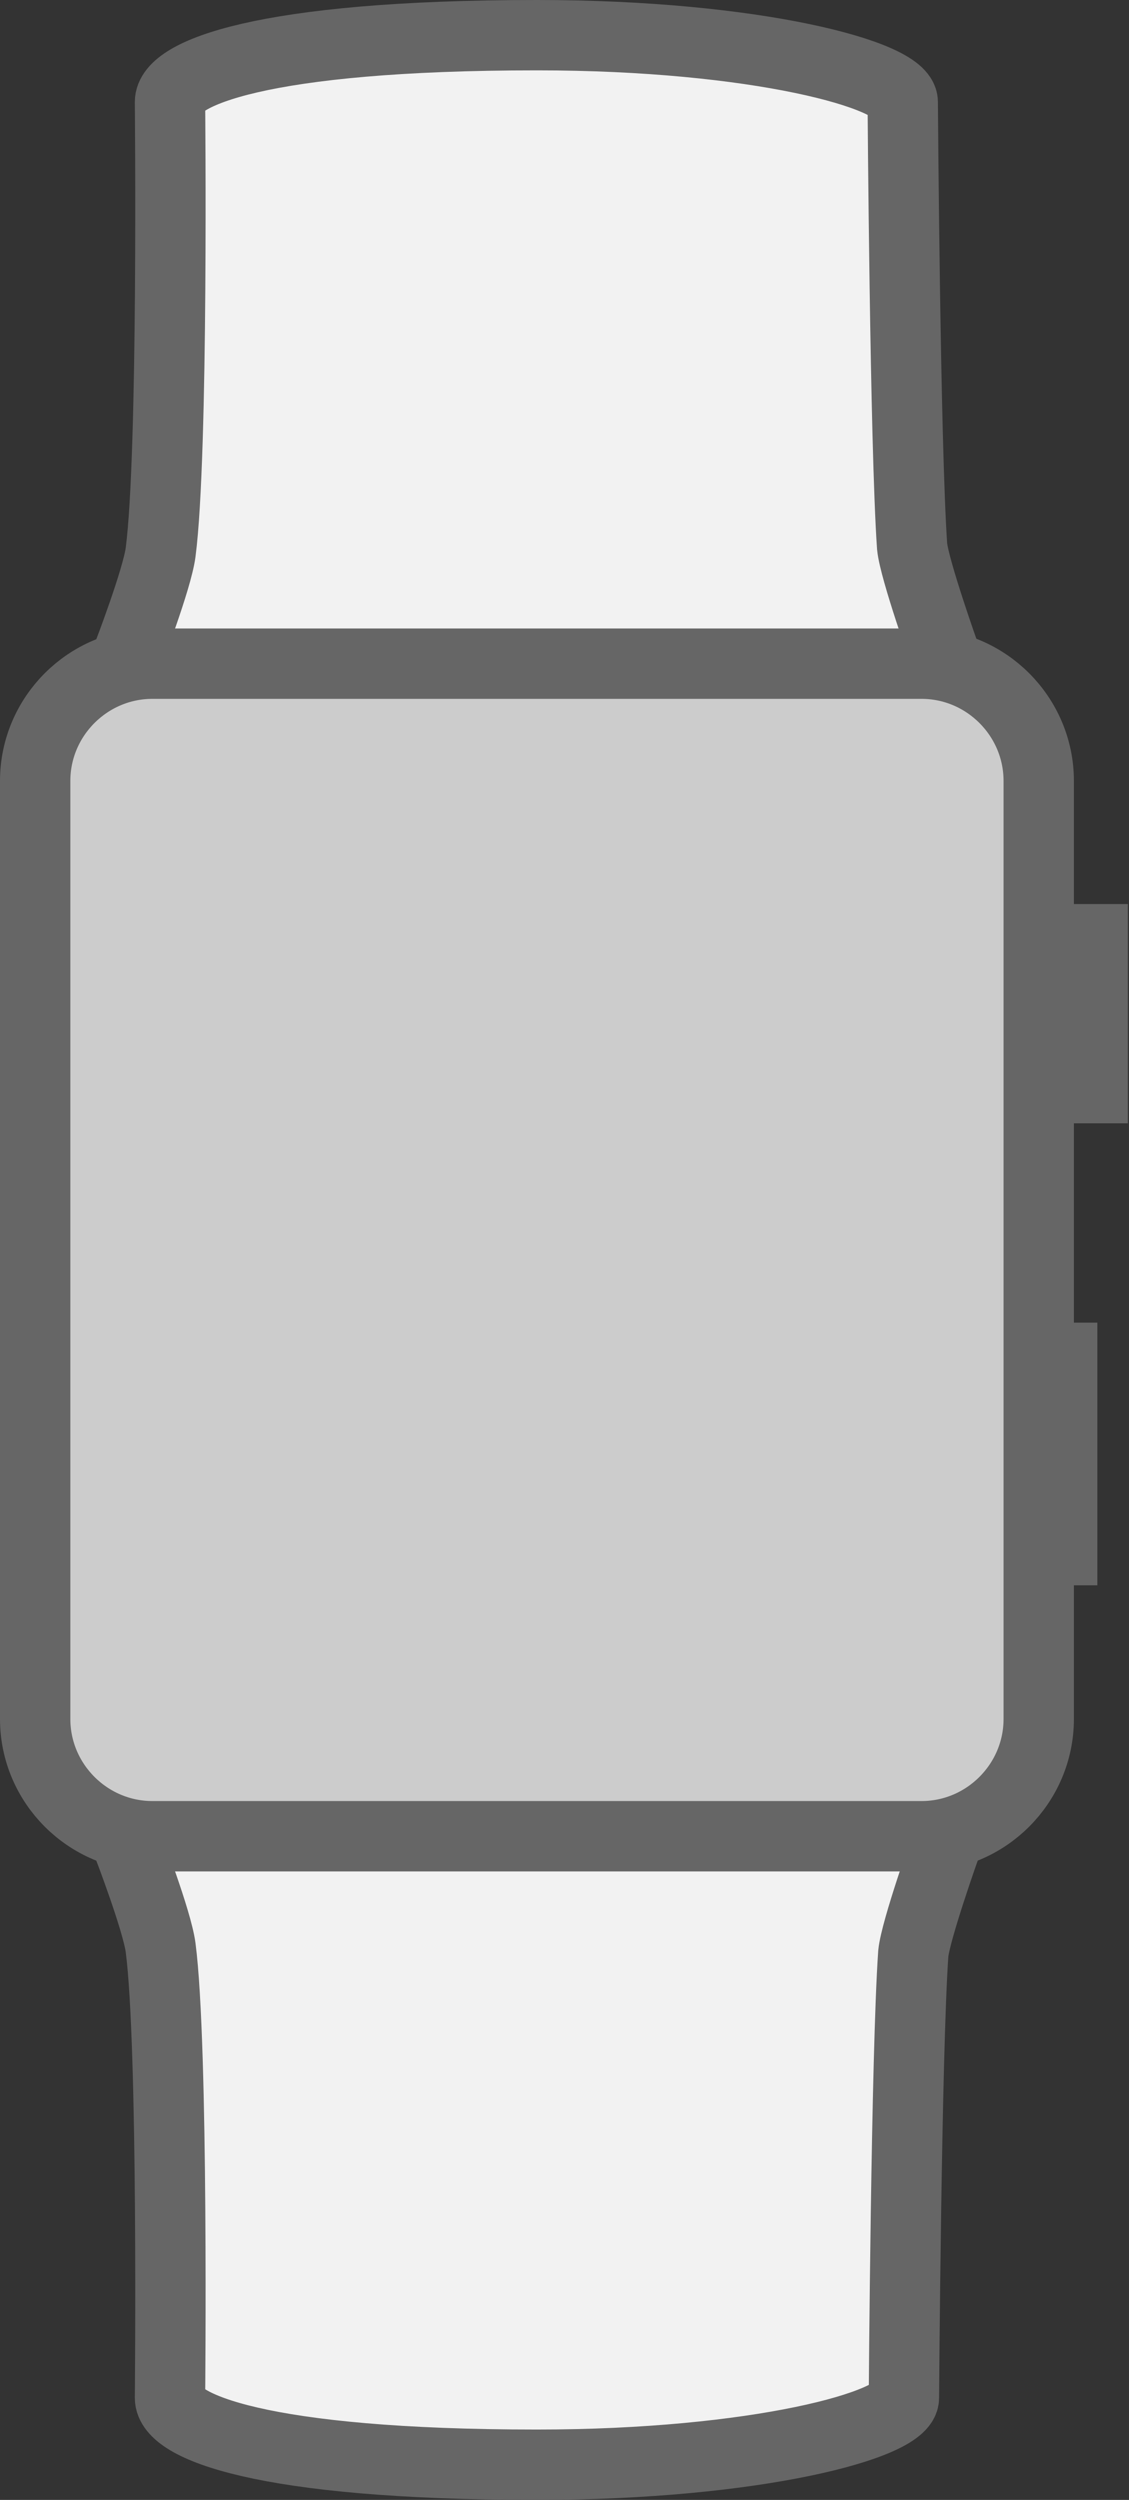 <?xml version="1.0" encoding="utf-8"?>
<!-- Generator: Adobe Illustrator 19.1.0, SVG Export Plug-In . SVG Version: 6.00 Build 0)  -->
<svg version="1.1" id="Слой_1" xmlns="http://www.w3.org/2000/svg" xmlns:xlink="http://www.w3.org/1999/xlink" x="0px" y="0px"
	 viewBox="0 0 96.3 213.2" style="enable-background:new 0 0 96.3 213.2;" xml:space="preserve">
<rect x="0" y="0" width="96.3" height="213.2" fill="#333333" stroke="none"/>
<style type="text/css">
	.st0{fill:#F2F2F2;stroke:#666666;stroke-width:6;stroke-miterlimit:10;}
	.st1{fill:#CCCCCC;stroke:#666666;stroke-width:6;stroke-miterlimit:10;}
	.st2{fill:#666666;}
</style>
<g>
	<path class="st0" d="M75.9,60.2H15.6c-2.6,0-4.7-1.9-4.7-4.3c0,0,2.5-6.5,2.8-8.8c1.1-8.4,0.8-38.4,0.8-38.4
		c0-2.4,7.7-5.7,31.3-5.7C64.5,3,77,6.4,77,8.7c0,0,0.2,29.3,0.8,37.9c0.2,2,2.8,9.3,2.8,9.3C80.7,58.3,78.5,60.2,75.9,60.2z"/>
	<path class="st0" d="M75.9,153H15.6c-2.6,0-4.7,1.9-4.7,4.3c0,0,2.5,6.5,2.8,8.8c1.1,8.4,0.8,38.4,0.8,38.4c0,2.4,7.7,5.7,31.3,5.7
		c18.7,0,31.3-3.4,31.3-5.7c0,0,0.2-29.3,0.8-37.9c0.2-2,2.8-9.3,2.8-9.3C80.7,154.9,78.5,153,75.9,153z"/>
	<path class="st1" d="M78.6,156.6H13c-5.5,0-10-4.5-10-10v-80c0-5.5,4.5-10,10-10h65.6c5.5,0,10,4.5,10,10v80
		C88.6,152.1,84.1,156.6,78.6,156.6z"/>
	<rect x="87.1" y="77.1" class="st2" width="9.1" height="18.7"/>
	<rect x="87.1" y="112.8" class="st2" width="6.5" height="22.4"/>
</g>
</svg>
